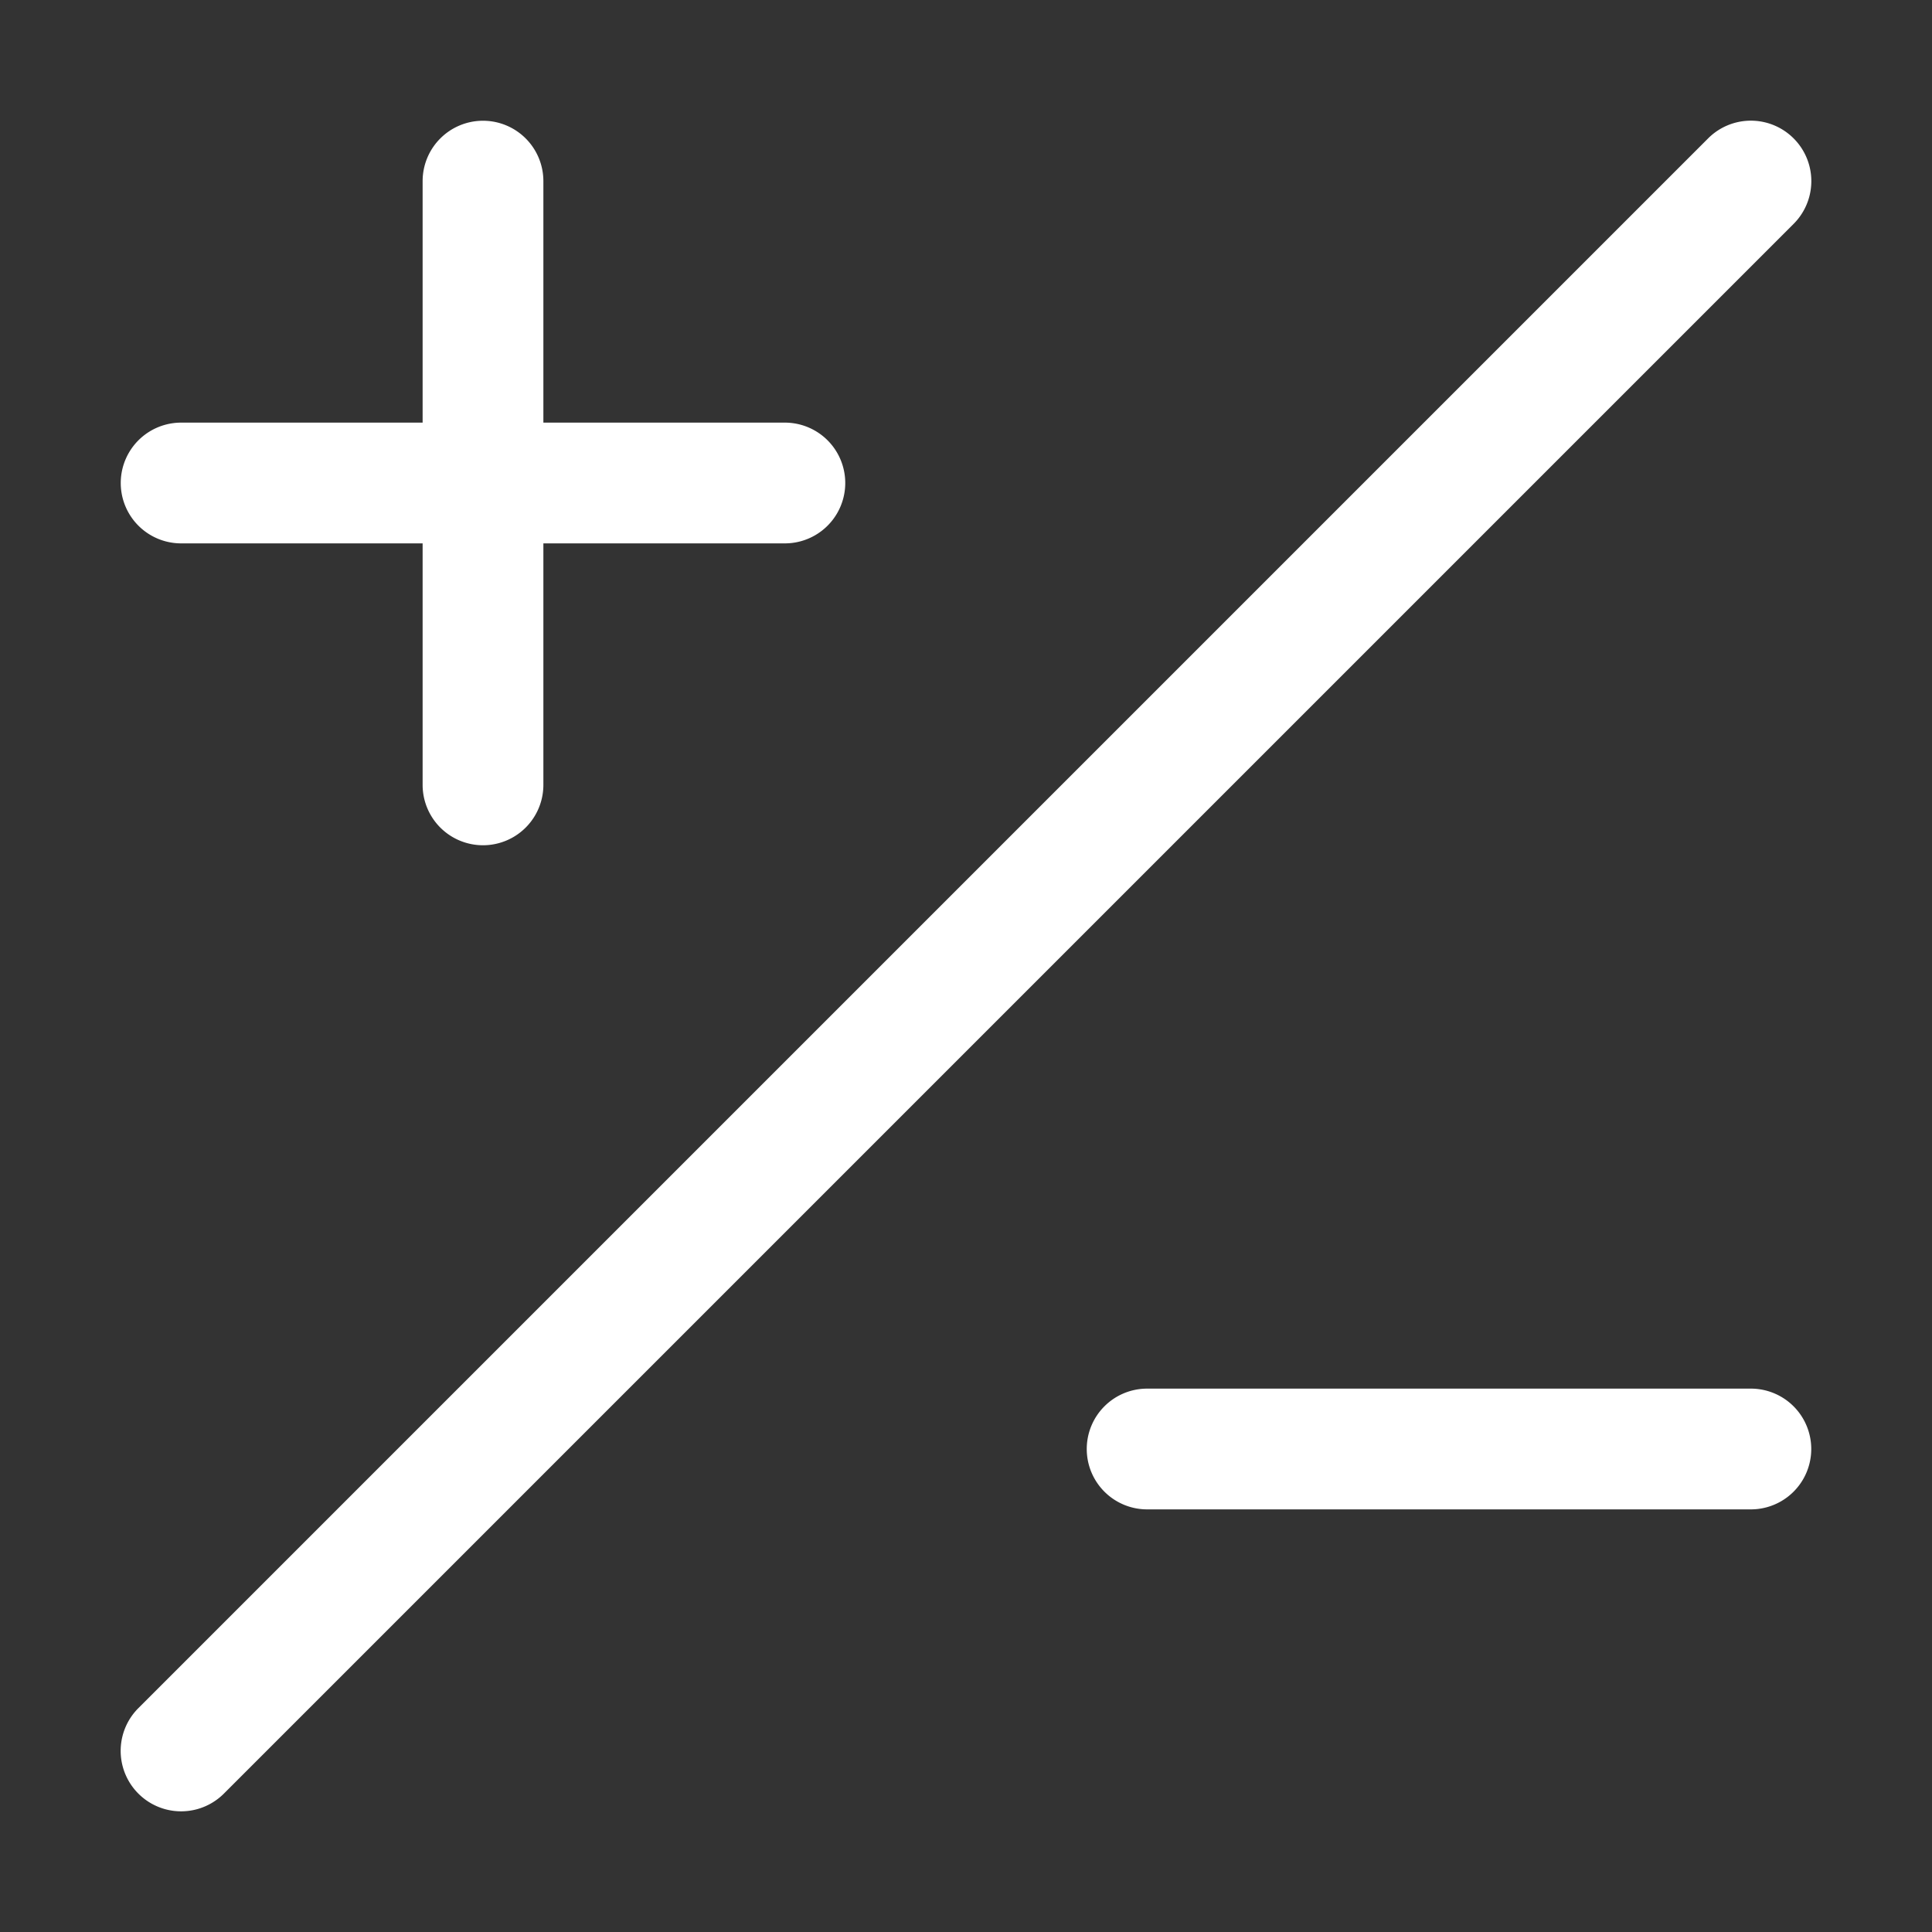 <svg color="white" xmlns="http://www.w3.org/2000/svg" width="16" height="16" fill="currentColor" class="bi bi-plus-slash-minus" viewBox="0 0 16 16">
  <rect x="0" y="0" width="16" height="16" fill="#333333" stroke="none"/>
  <path d="m1.854 14.854 13-13a.5.5 0 0 0-.708-.708l-13 13a.5.5 0 0 0 .708.708ZM4 1a.5.5 0 0 1 .5.5v2h2a.5.5 0 0 1 0 1h-2v2a.5.5 0 0 1-1 0v-2h-2a.5.5 0 0 1 0-1h2v-2A.5.5 0 0 1 4 1Zm5 11a.5.5 0 0 1 .5-.5h5a.5.5 0 0 1 0 1h-5A.5.5 0 0 1 9 12Z"/>
</svg>
